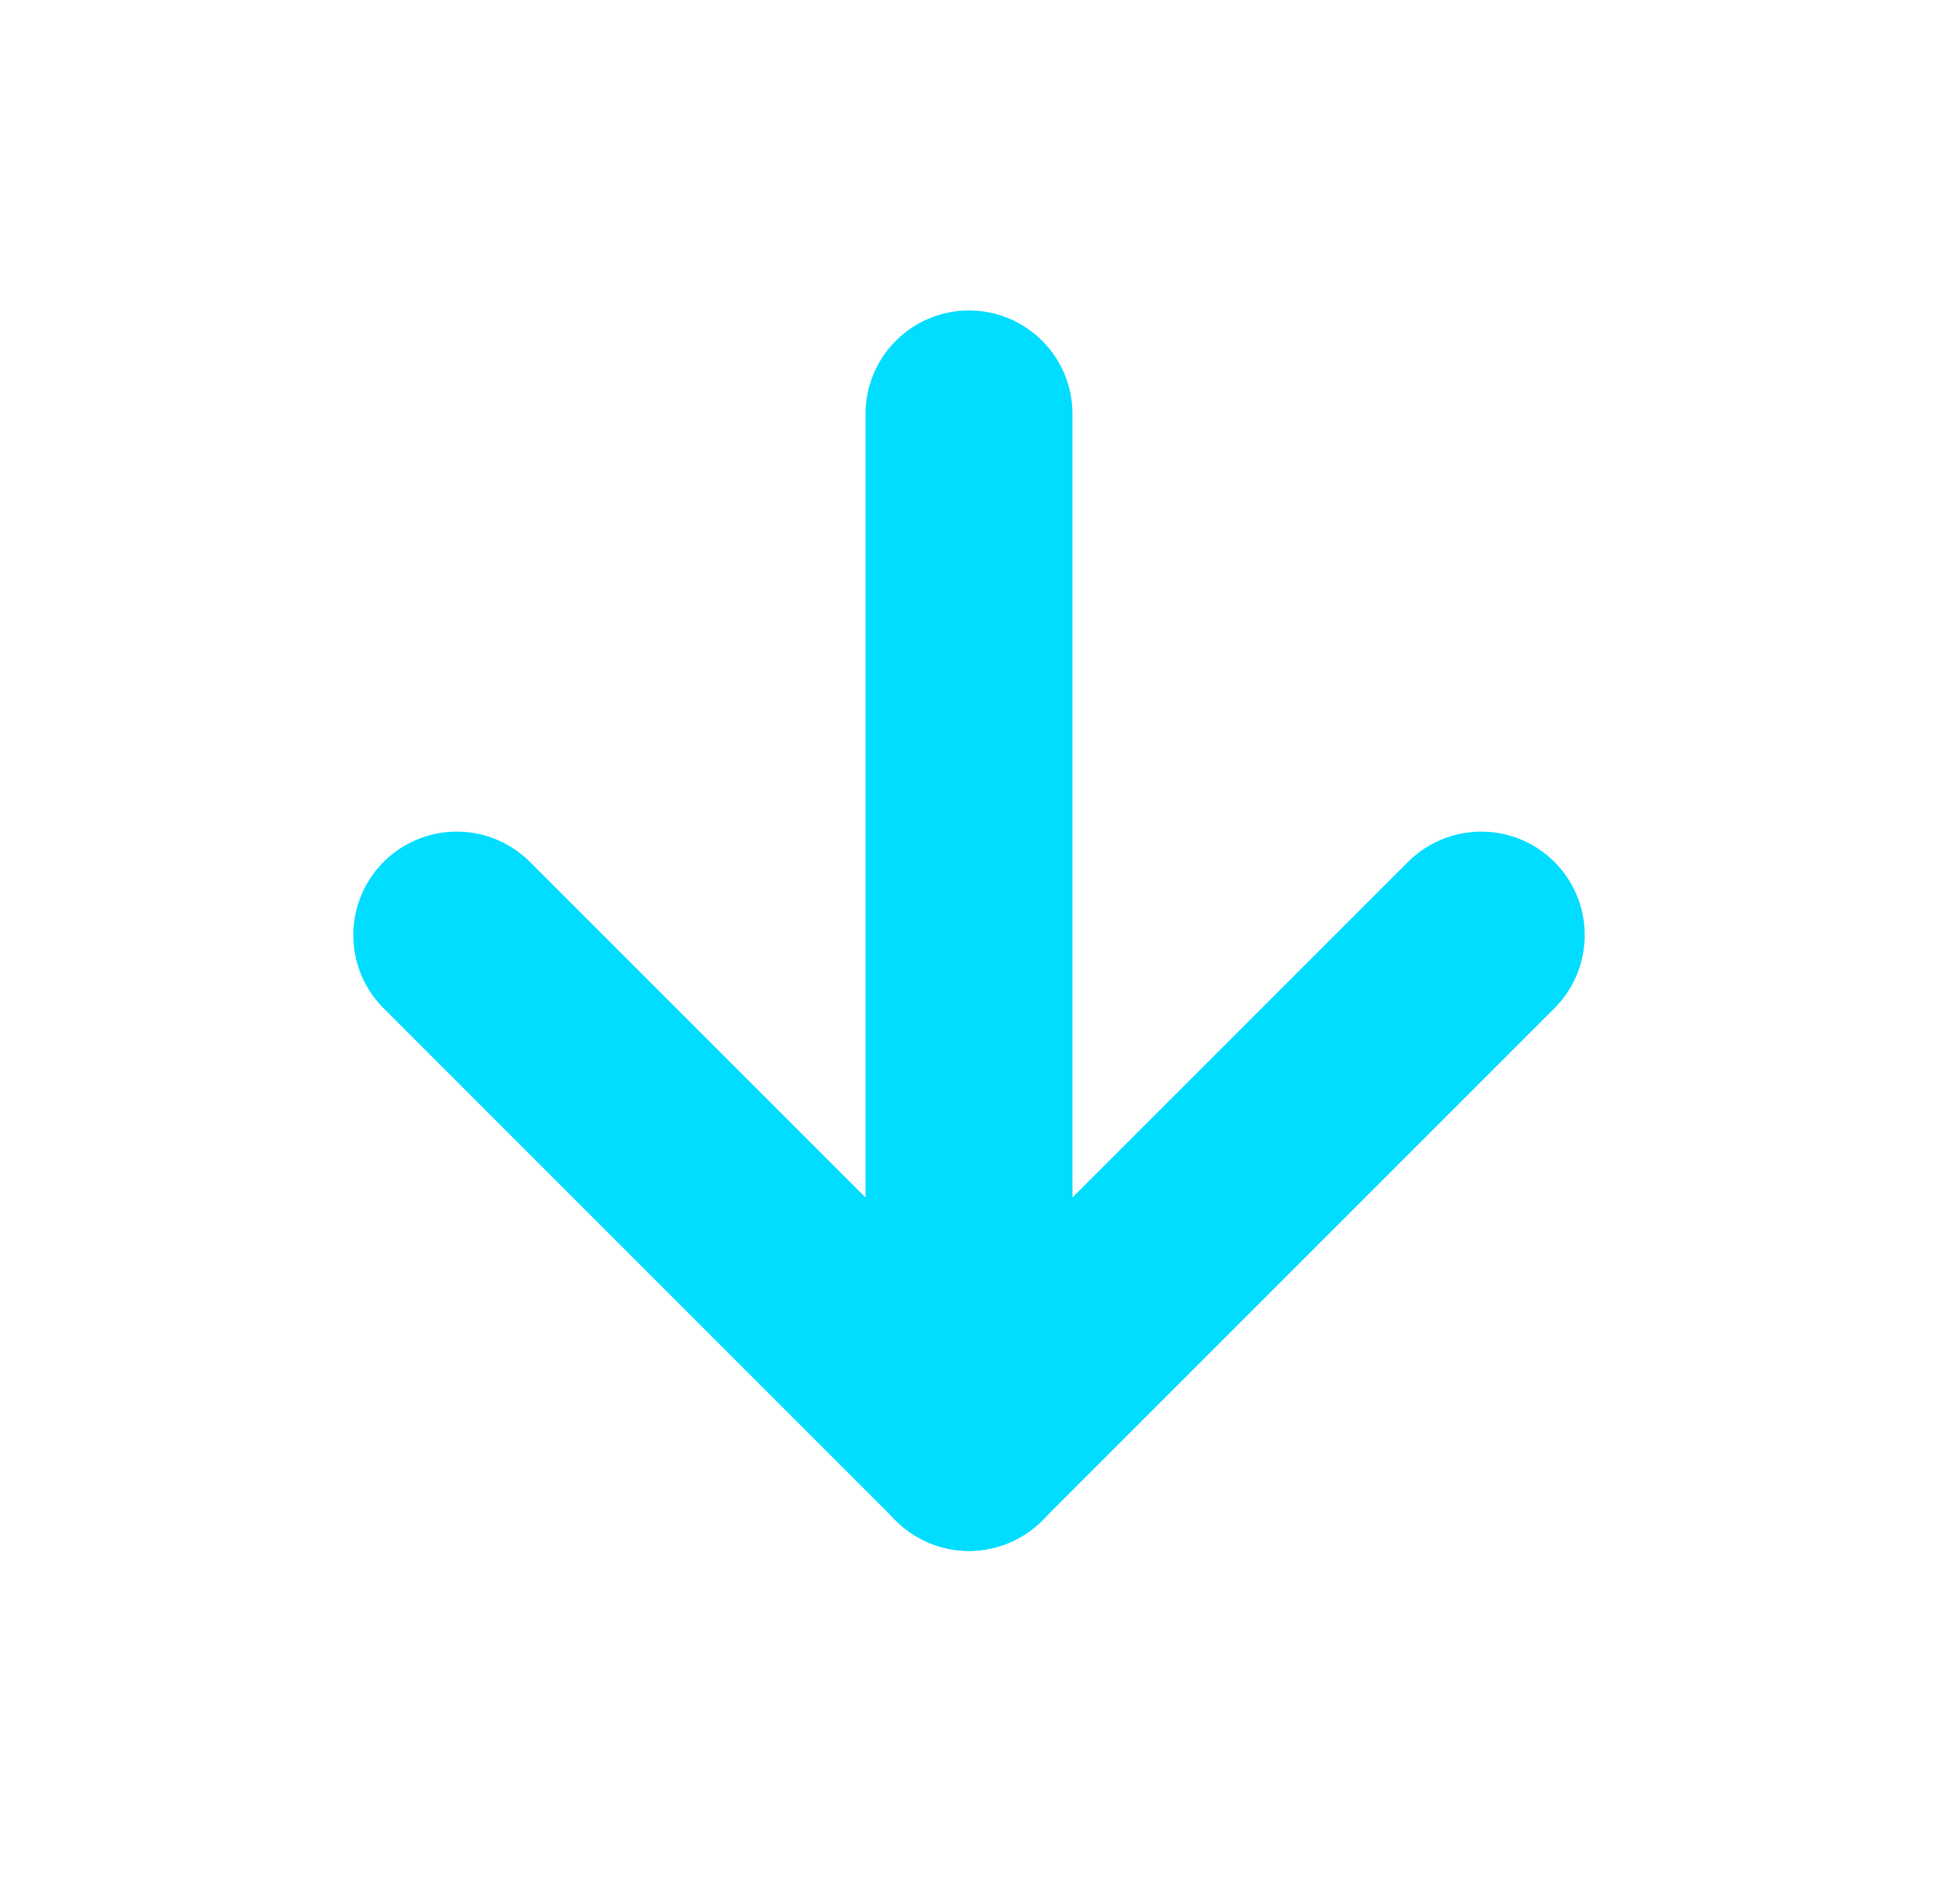 <svg xmlns="http://www.w3.org/2000/svg" xmlns:xlink="http://www.w3.org/1999/xlink" width="93.642" height="92.001" viewBox="0 0 93.642 92.001">
  <defs>
    <filter id="Ligne_3" x="26.821" y="0" width="40" height="89.93" filterUnits="userSpaceOnUse">
      <feOffset dy="10" input="SourceAlpha"/>
      <feGaussianBlur stdDeviation="5" result="blur"/>
      <feFlood flood-color="#ef00ff"/>
      <feComposite operator="in" in2="blur"/>
      <feComposite in="SourceGraphic"/>
    </filter>
    <filter id="Ligne_1" x="24.75" y="23.109" width="68.892" height="68.892" filterUnits="userSpaceOnUse">
      <feOffset dy="10" input="SourceAlpha"/>
      <feGaussianBlur stdDeviation="5" result="blur-2"/>
      <feFlood flood-color="#ef00ff"/>
      <feComposite operator="in" in2="blur-2"/>
      <feComposite in="SourceGraphic"/>
    </filter>
    <filter id="Ligne_2" x="0" y="23.109" width="68.892" height="68.892" filterUnits="userSpaceOnUse">
      <feOffset dy="10" input="SourceAlpha"/>
      <feGaussianBlur stdDeviation="5" result="blur-3"/>
      <feFlood flood-color="#ef00ff"/>
      <feComposite operator="in" in2="blur-3"/>
      <feComposite in="SourceGraphic"/>
    </filter>
  </defs>
  <g id="Flèche" transform="translate(71.571 59.93) rotate(-180)">
    <g transform="matrix(-1, 0, 0, -1, 71.57, 59.93)" filter="url(#Ligne_3)">
      <line id="Ligne_3-2" data-name="Ligne 3" y1="49.93" transform="translate(46.82 59.93) rotate(-180)" fill="none" stroke="#0df" stroke-linecap="round" stroke-width="10"/>
    </g>
    <g transform="matrix(-1, 0, 0, -1, 71.57, 59.93)" filter="url(#Ligne_1)">
      <line id="Ligne_1-2" data-name="Ligne 1" y1="24.75" x2="24.75" transform="translate(71.57 59.93) rotate(-180)" fill="none" stroke="#0df" stroke-linecap="round" stroke-width="10"/>
    </g>
    <g transform="matrix(-1, 0, 0, -1, 71.57, 59.93)" filter="url(#Ligne_2)">
      <line id="Ligne_2-2" data-name="Ligne 2" x1="24.75" y1="24.75" transform="translate(46.82 59.93) rotate(-180)" fill="none" stroke="#0df" stroke-linecap="round" stroke-width="10"/>
    </g>
  </g>
</svg>
